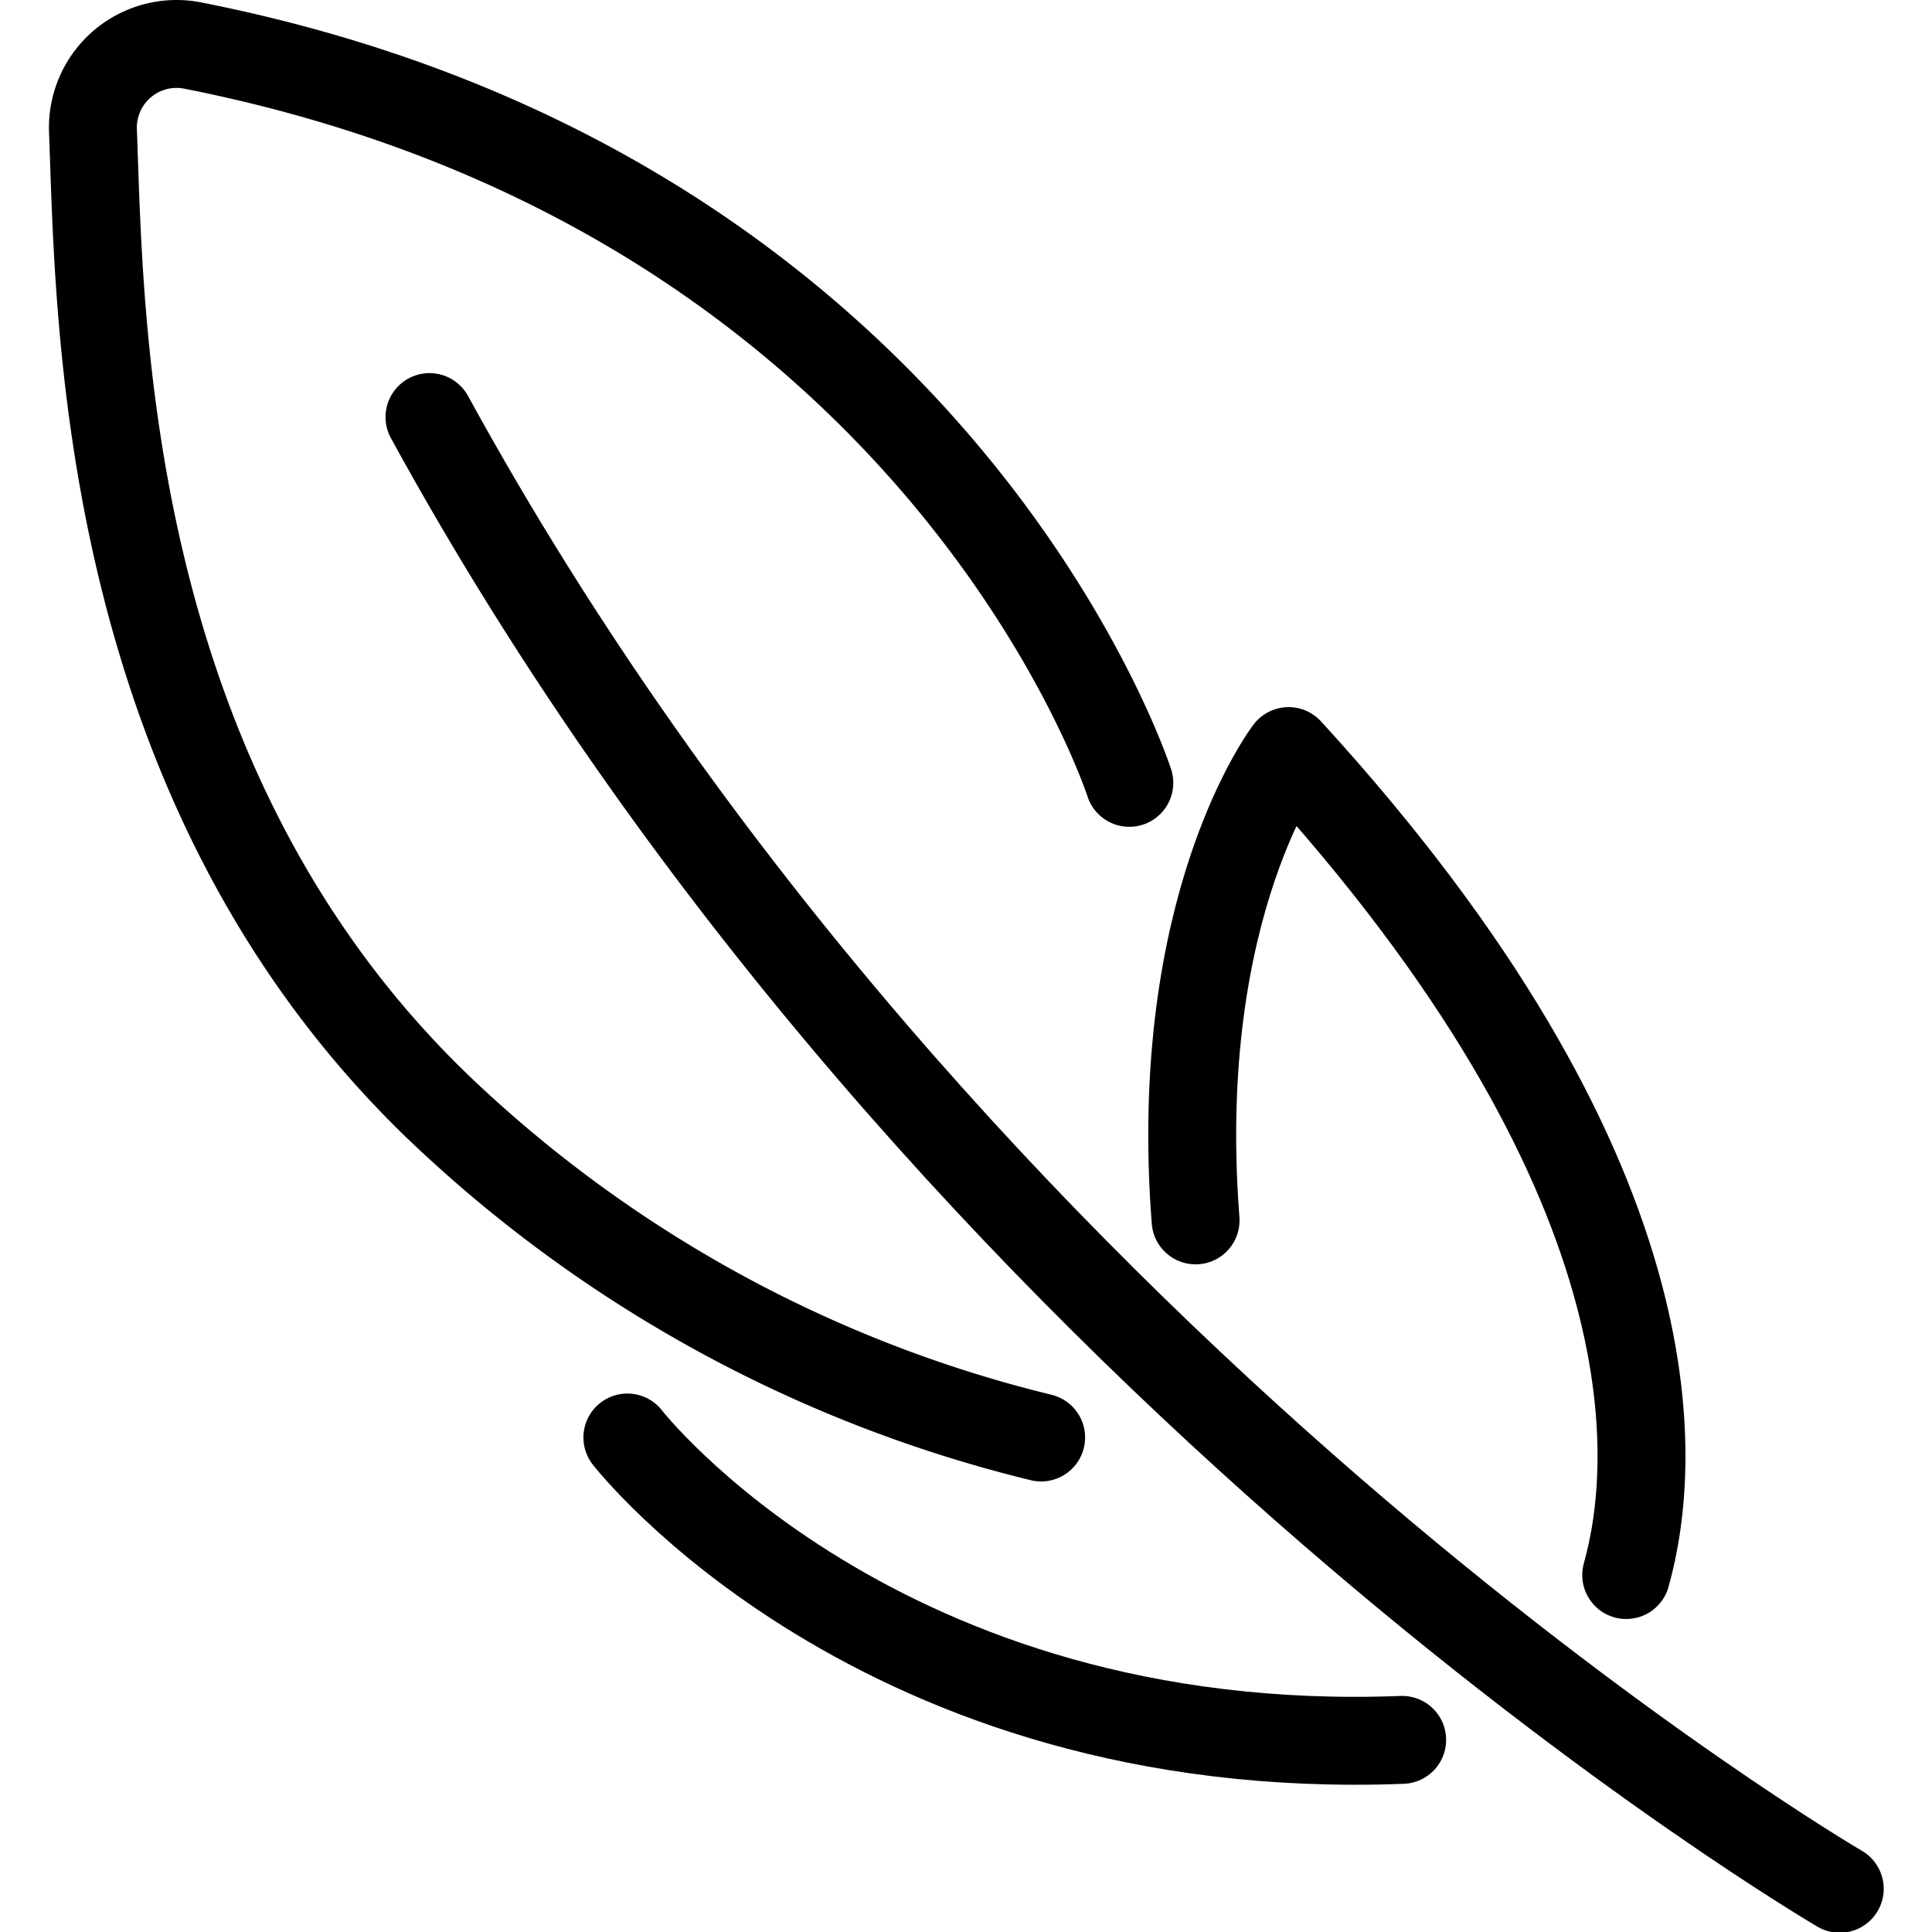 <svg xmlns="http://www.w3.org/2000/svg" width="24" height="24" viewBox="0 0 24 24"> <g transform="translate(0.608 0.0) scale(0.546)">
  
  <g
     id="line"
     transform="translate(-14.44,-14.717)">
    <path
       fill="none"
       stroke="#000"
       stroke-linecap="round"
       stroke-linejoin="round"
       stroke-width="2"
       d="m 55.184,57.69 c 0,0 -20.224,-11.813 -32.086,-33.484"
       id="path2" />
    <path
       fill="none"
       stroke="#000"
       stroke-linecap="round"
       stroke-linejoin="round"
       stroke-width="2"
       d="M 45.228,54.302 C 33.297,54.763 27.6,47.422 27.6,47.422"
       id="path4" />
    <path
       fill="none"
       stroke="#000"
       stroke-linecap="round"
       stroke-linejoin="round"
       stroke-width="2"
       d="m 40.528,42.483 c -0.559,-7.194 2.116,-10.678 2.116,-10.678 8.835,9.653 8.406,16.162 7.681,18.747"
       id="path6" />
    <path
       fill="none"
       stroke="#000"
       stroke-linecap="round"
       stroke-linejoin="round"
       stroke-width="2"
       d="M 37.014,47.422 A 30.15,30.15 0 0 1 23.673,40.26 C 15.601,32.841 15.606,22.019 15.441,17.683 a 1.903,1.903 0 0 1 2.264,-1.931 C 34.694,19.103 39.02,32.528 39.02,32.528"
       id="path8" />
  </g>
</g></svg>